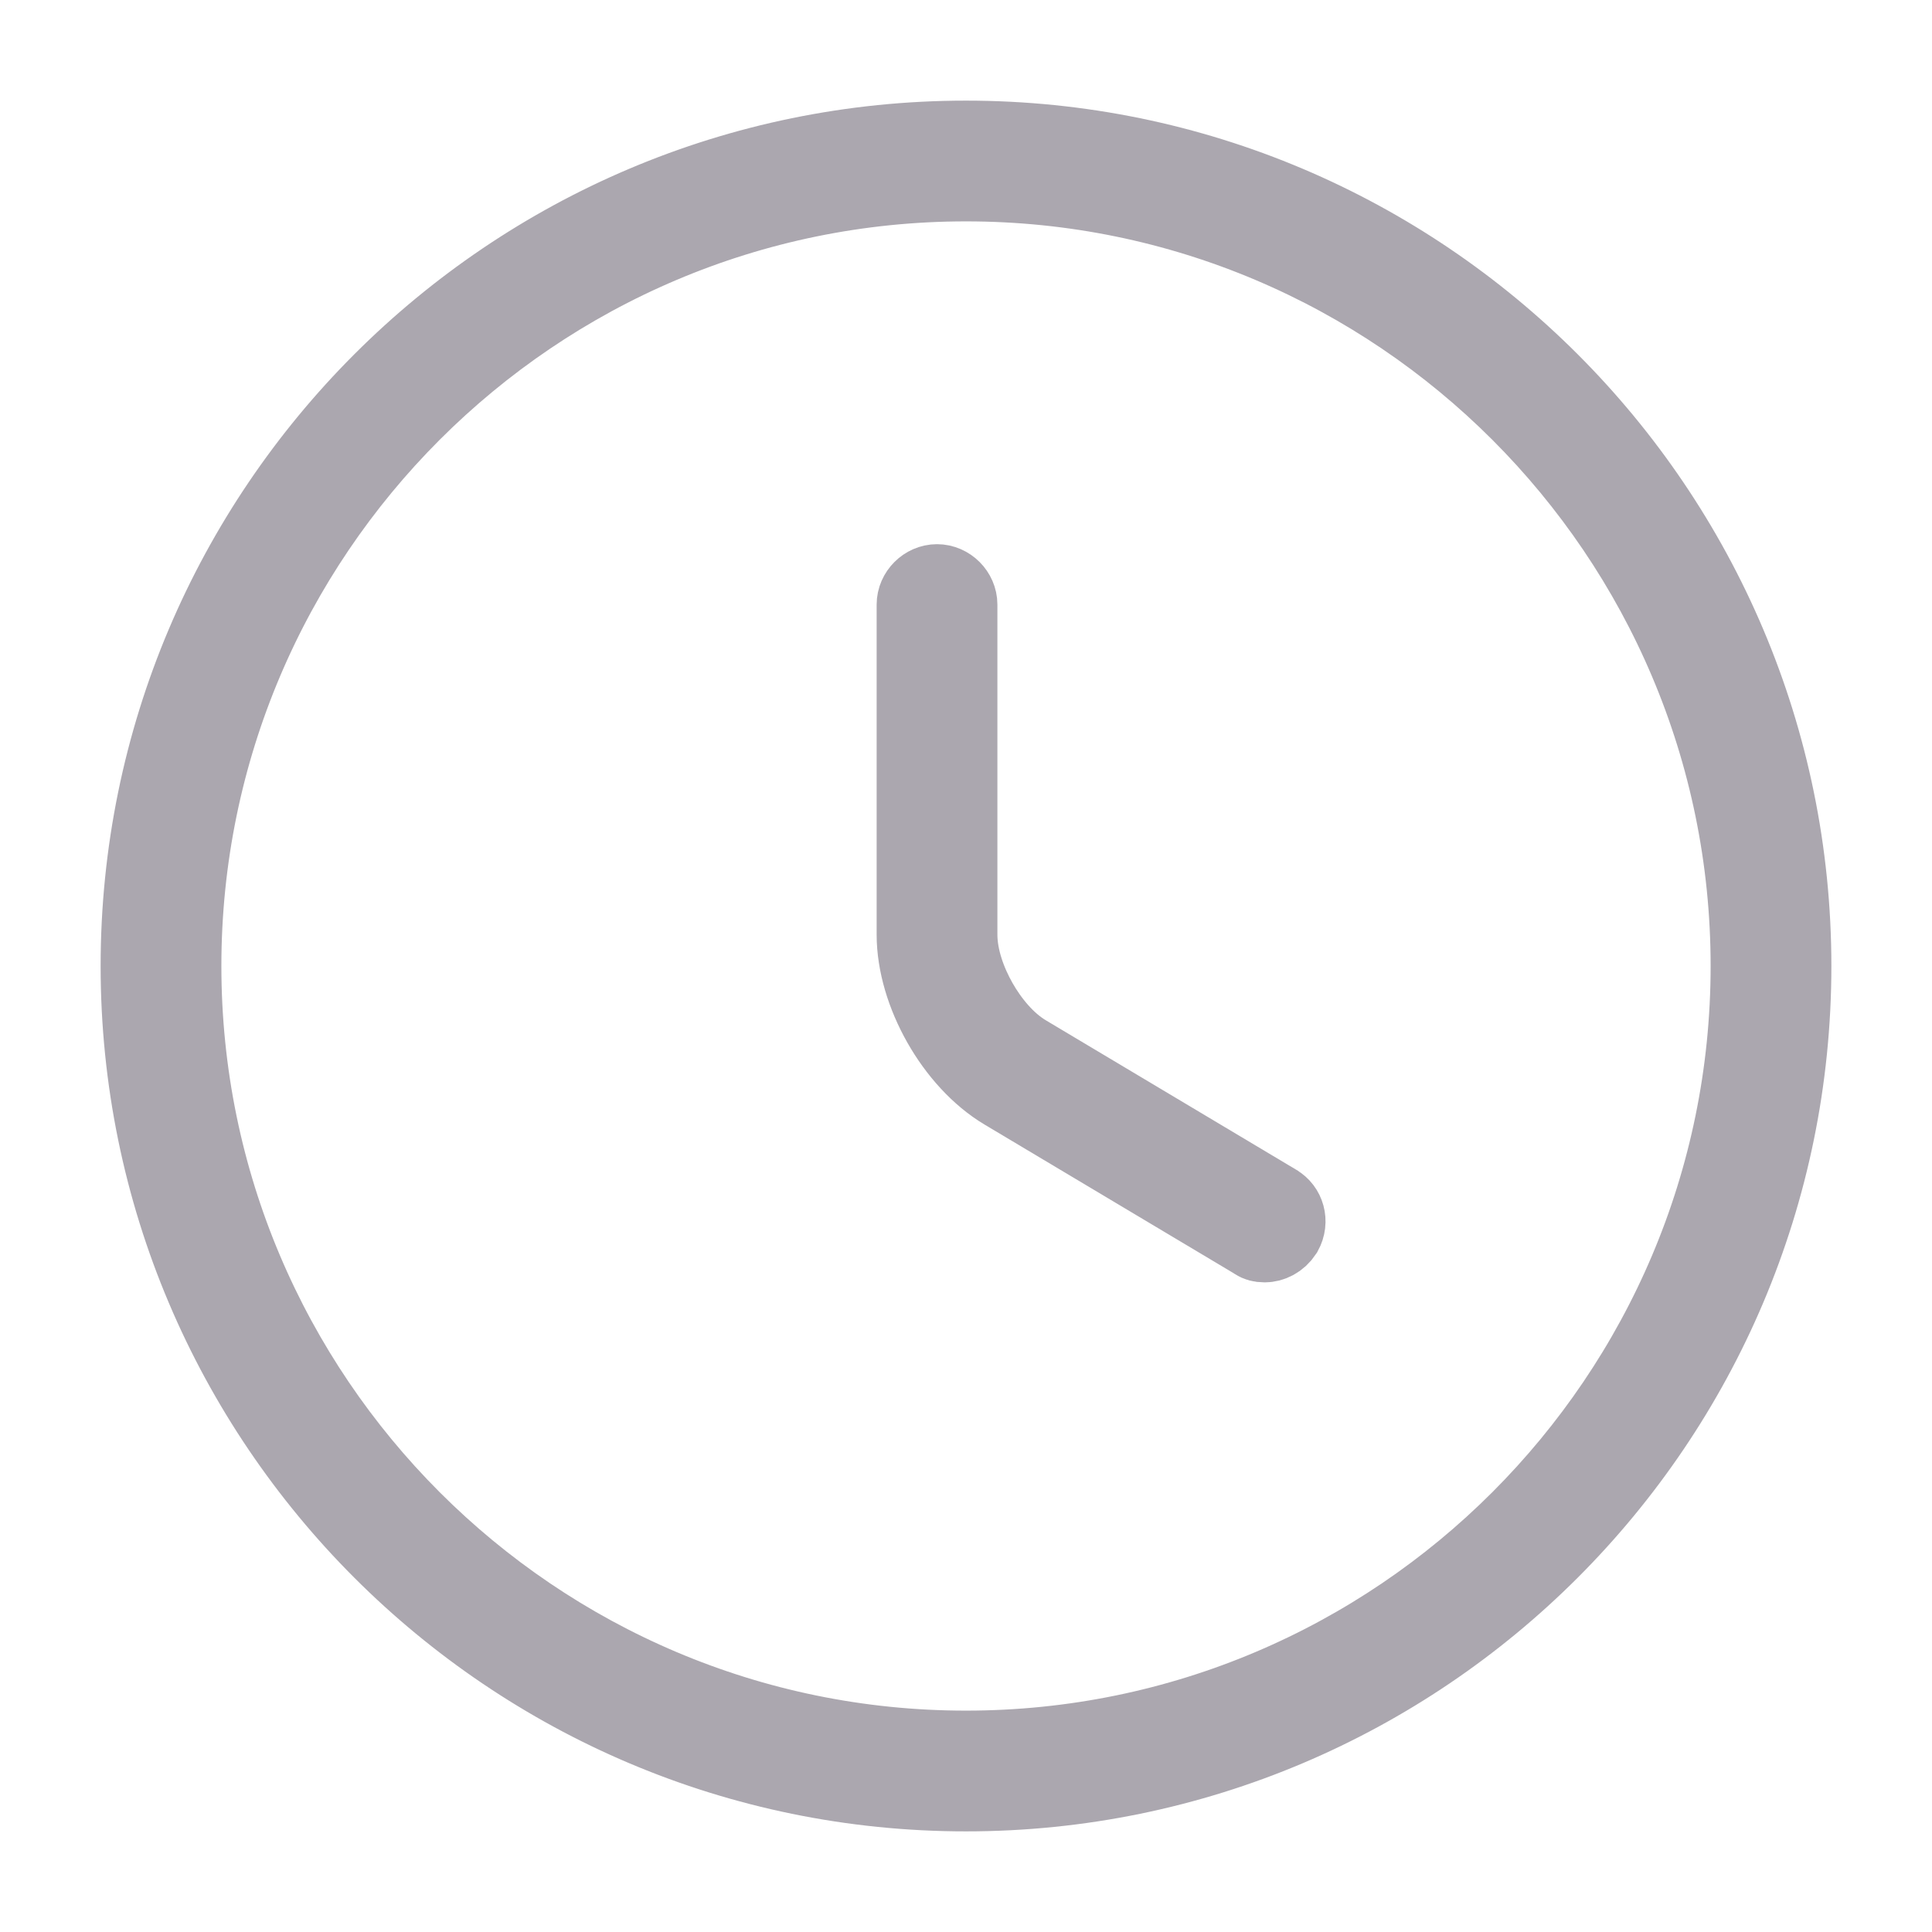 <svg width="24" height="24" viewBox="0 0 24 24" fill="none" xmlns="http://www.w3.org/2000/svg">
<g id="vuesax/outline/clock">
<g id="clock">
<path id="Vector" d="M12 22.25C6.346 22.25 1.75 17.654 1.75 12C1.75 6.346 6.346 1.75 12 1.75C17.654 1.75 22.25 6.346 22.25 12C22.25 17.654 17.654 22.25 12 22.25ZM12 2.25C6.624 2.25 2.25 6.624 2.25 12C2.25 17.376 6.624 21.75 12 21.75C17.376 21.75 21.75 17.376 21.75 12C21.75 6.624 17.376 2.25 12 2.25Z" fill="#ABA7AF" stroke="#ABA7AF"/>
<path id="Vector_2" d="M15.607 15.404L15.597 15.397L15.586 15.39L12.486 13.54C12.486 13.54 12.486 13.54 12.486 13.54C11.868 13.171 11.39 12.324 11.39 11.61V7.51C11.39 7.376 11.506 7.26 11.64 7.26C11.774 7.26 11.89 7.376 11.89 7.51V11.61C11.89 11.908 12.006 12.217 12.144 12.46C12.281 12.7 12.487 12.959 12.746 13.11L15.844 14.959L15.844 14.959L15.848 14.962C15.956 15.025 16.004 15.17 15.932 15.301C15.873 15.391 15.785 15.43 15.71 15.43C15.683 15.43 15.664 15.427 15.649 15.423C15.634 15.419 15.621 15.413 15.607 15.404Z" fill="#ABA7AF" stroke="#ABA7AF"/>
</g>
</g>
</svg>
